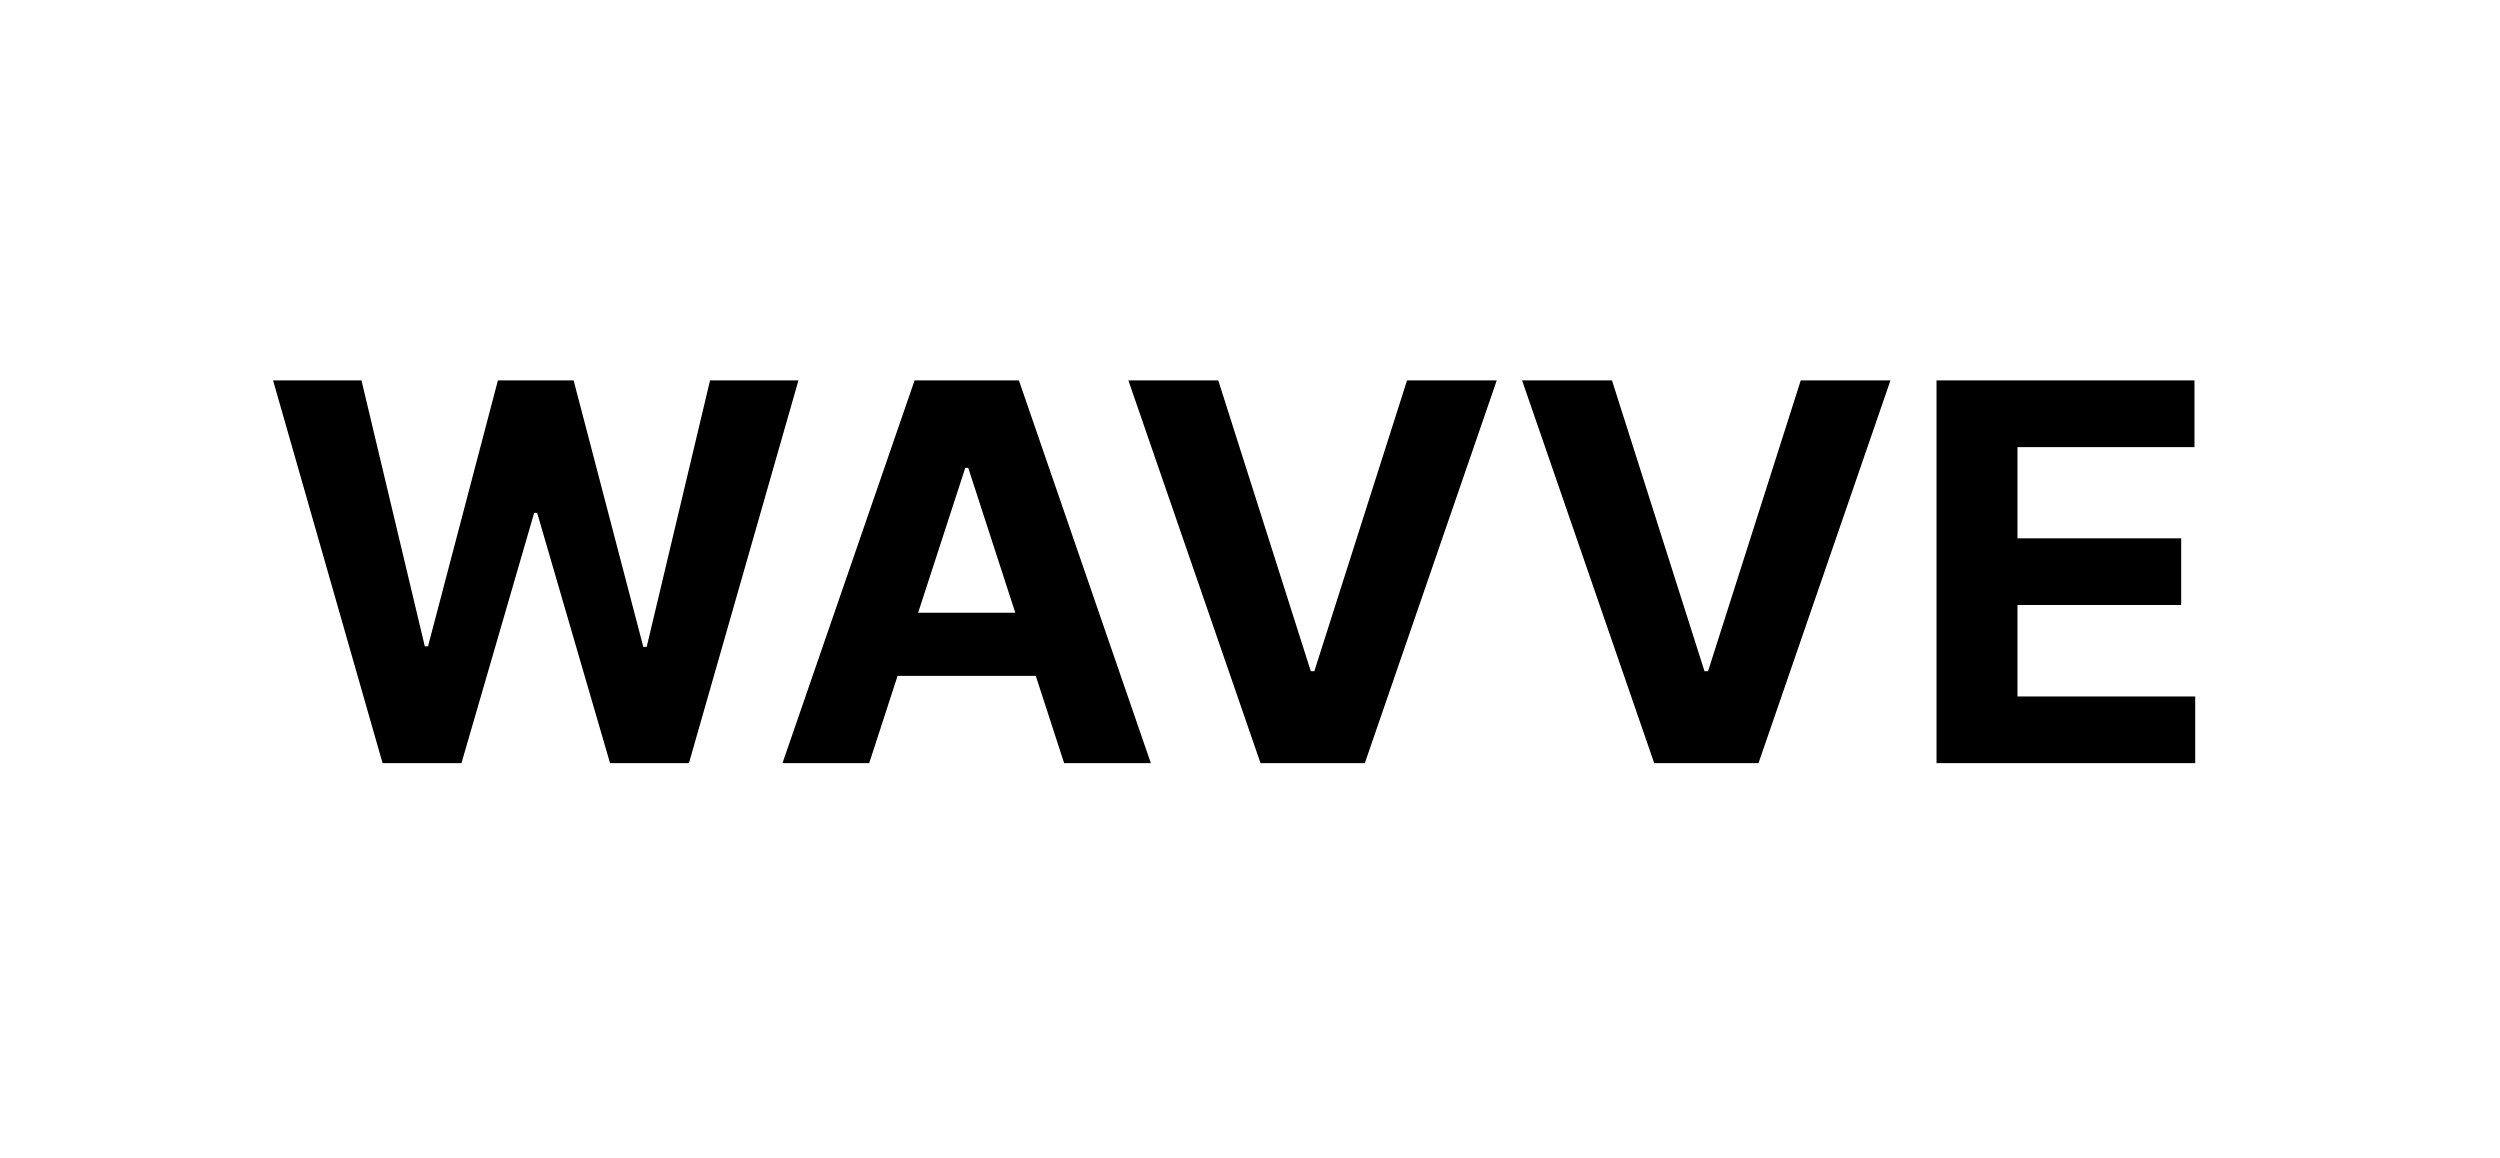 <svg width="95" height="44" viewBox="0 0 95 44" fill="none" xmlns="http://www.w3.org/2000/svg">
<path d="M14.538 29L10.376 14.454H13.736L16.143 24.561H16.264L18.921 14.454H21.797L24.446 24.582H24.574L26.982 14.454H30.341L26.179 29H23.182L20.412 19.49H20.298L17.535 29H14.538ZM33.029 29H29.734L34.755 14.454H38.718L43.732 29H40.437L36.793 17.778H36.68L33.029 29ZM32.823 23.283H40.607V25.683H32.823V23.283ZM46.294 14.454L49.81 25.506H49.945L53.468 14.454H56.877L51.863 29H47.9L42.878 14.454H46.294ZM61.255 14.454L64.771 25.506H64.906L68.429 14.454H71.838L66.823 29H62.86L57.839 14.454H61.255ZM73.588 29V14.454H83.39V16.99H76.664V20.456H82.885V22.991H76.664V26.465H83.418V29H73.588Z" fill="black"/>
</svg>
